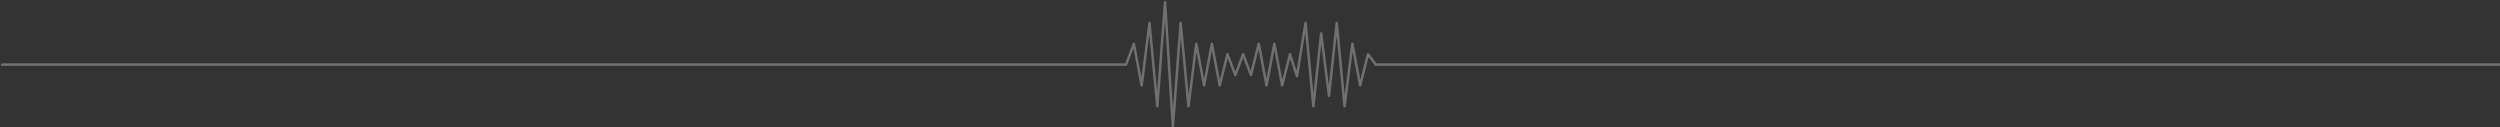 <svg viewBox="0 0 1001 51" xmlns="http://www.w3.org/2000/svg" fill-rule="evenodd" clip-rule="evenodd" stroke-linecap="round" stroke-linejoin="round" stroke-miterlimit="1.414"><rect x="0" y="0" width="1001" height="51" fill="#333333" stroke="none"/><path id="a1" d="M.866 25.866h450l3.125-8.333 3.126 16.666 3.125-25 3.126 33.333L466.49.866l3.126 50L472.74 9.2l3.126 33.333 3.125-25 3.126 16.666 3.125-16.667 3.126 16.666 3.125-12.5 3.126 8.333 3.125-8.334 3.126 8.333 3.125-12.5 3.126 16.666 3.125-16.667 3.126 16.666 3.125-12.5 2.785 8.787L522.74 9.2l3.126 33.333 3.125-29.167 3.126 25L535.24 9.2l3.126 33.333 3.125-25 3.126 16.666 3.125-12.5 3.126 4.166h450.004" fill="none" stroke="#fff" stroke-opacity=".298"/></svg>